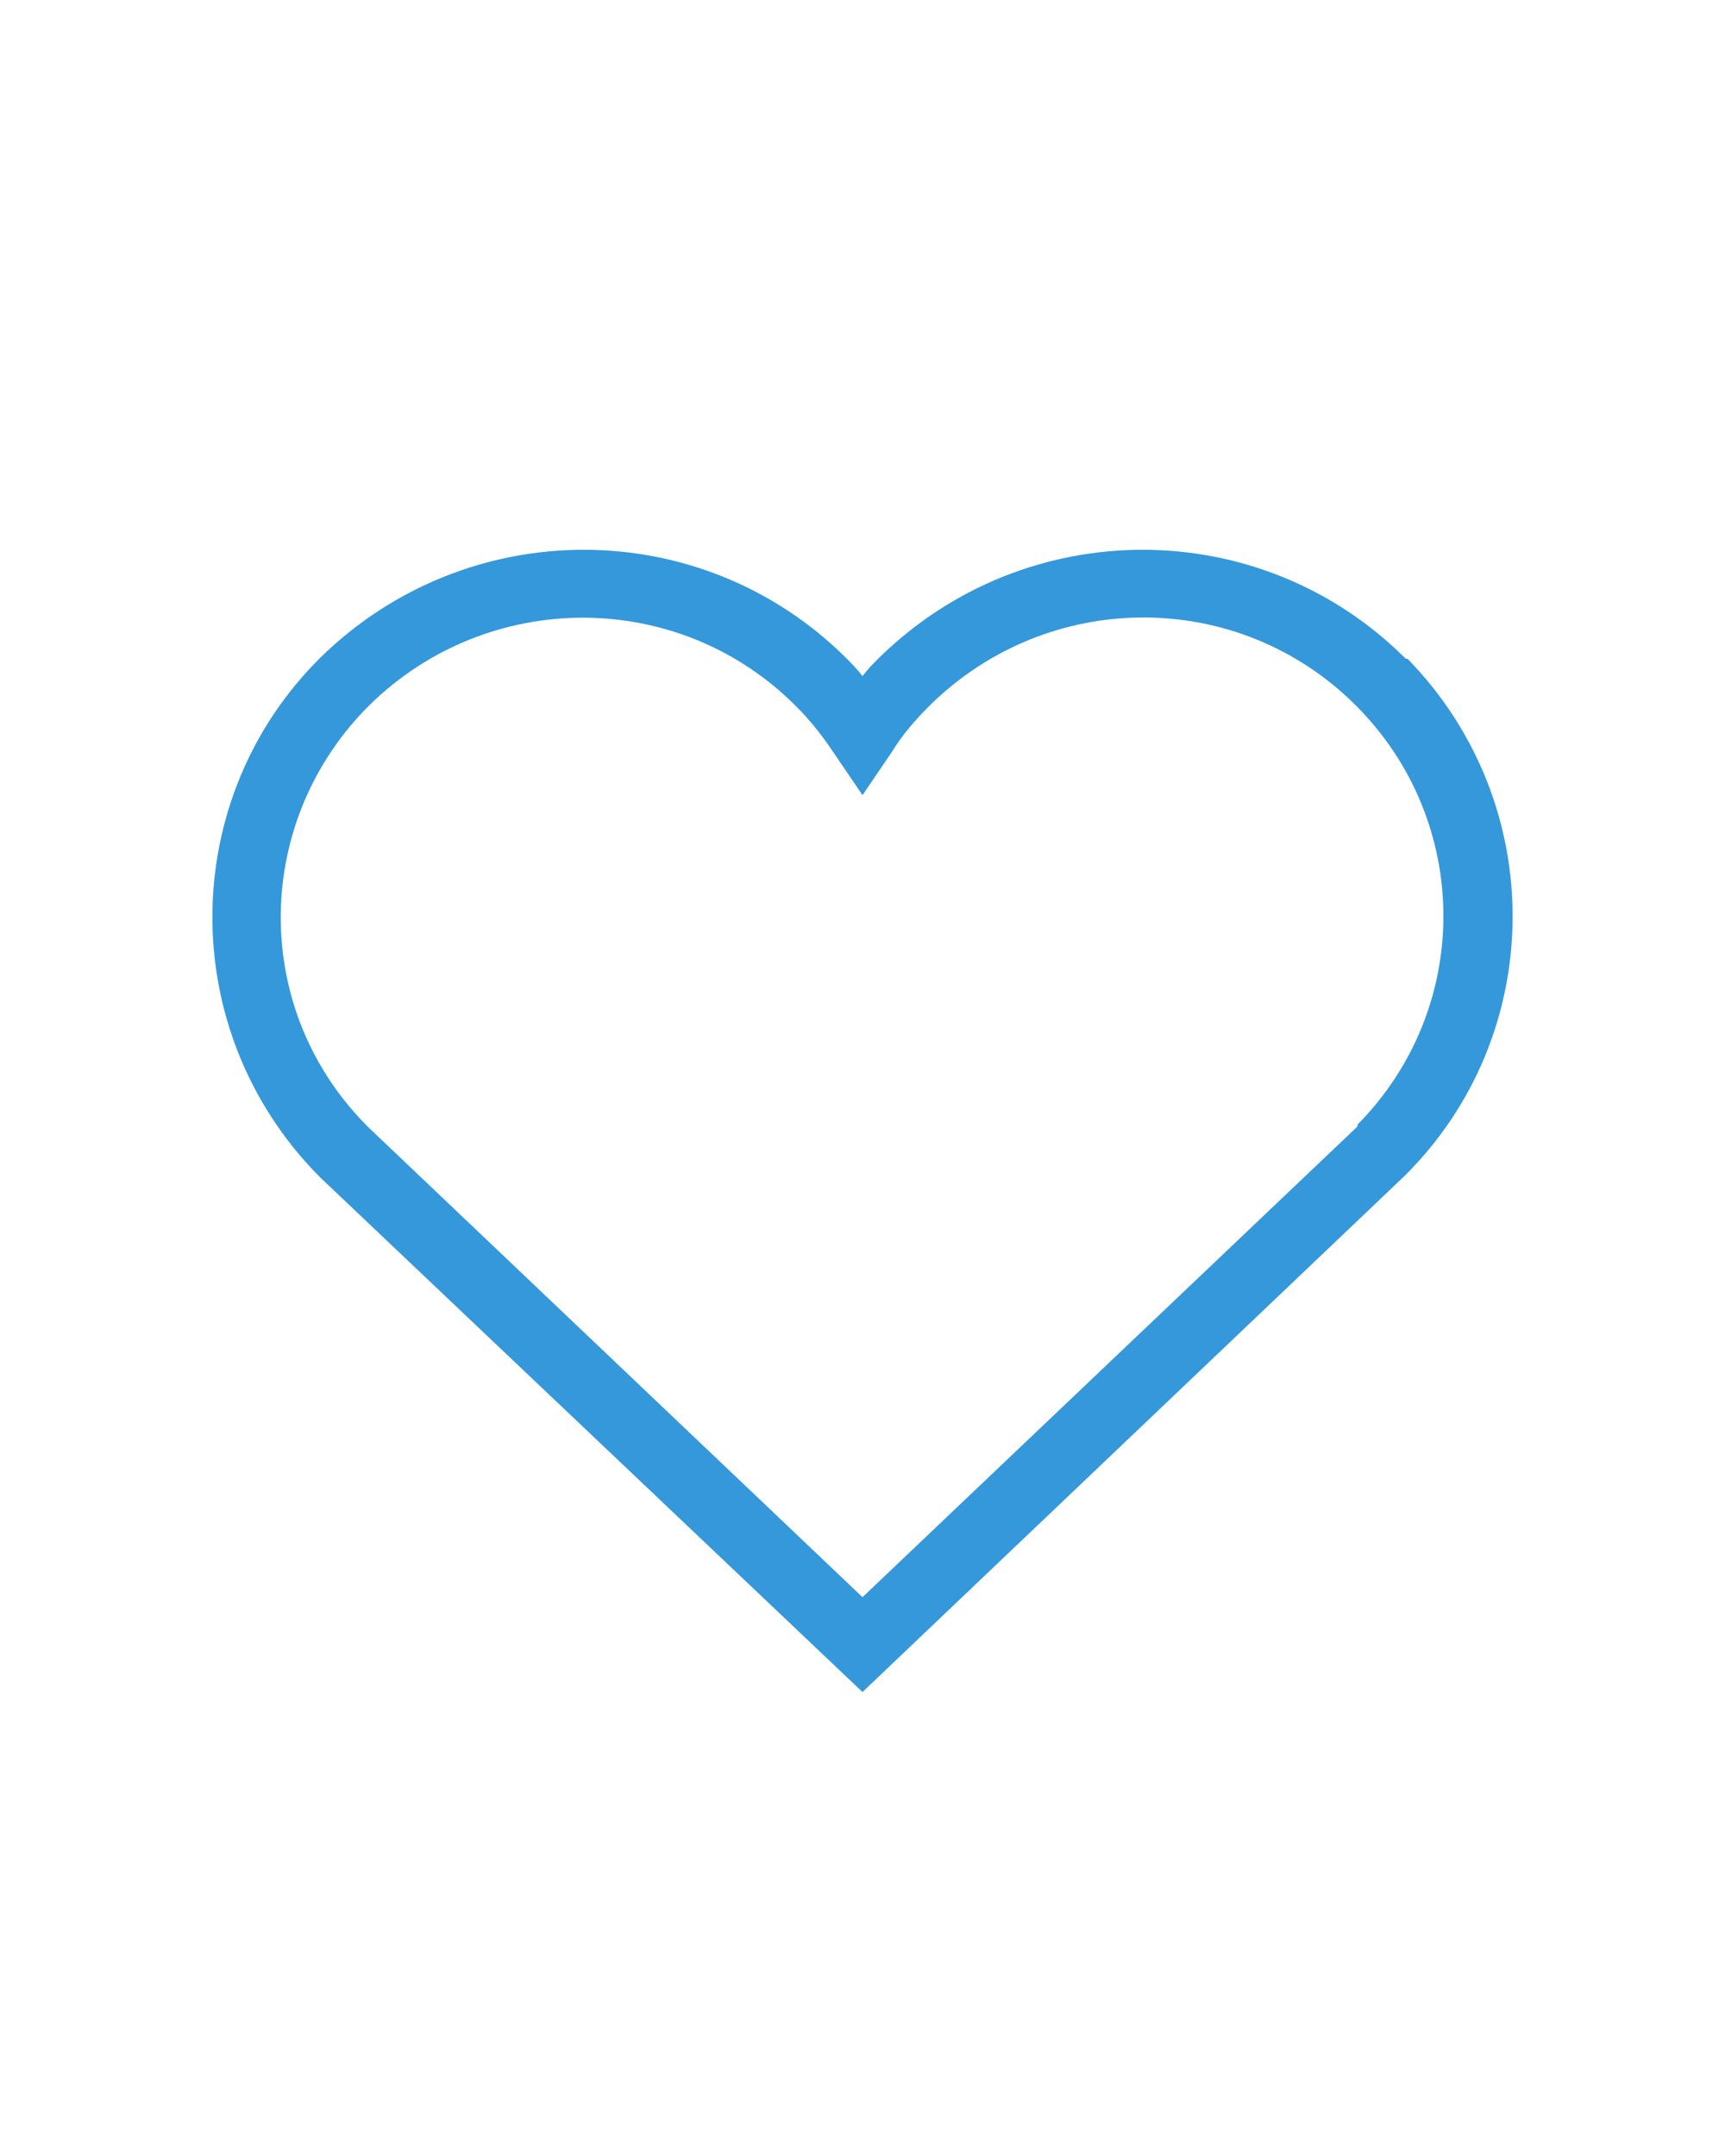 <?xml version="1.0" encoding="utf-8"?>
<!-- Generator: Adobe Illustrator 22.0.0, SVG Export Plug-In . SVG Version: 6.00 Build 0)  -->
<svg version="1.1" id="Слой_1" xmlns="http://www.w3.org/2000/svg" xmlns:xlink="http://www.w3.org/1999/xlink" x="0px" y="0px"
	 viewBox="0 0 100 125" style="enable-background:new 0 0 100 125;" xml:space="preserve">
<title>64 all</title>
<path fill="#3498db" d="M81.4,38.1L81.4,38.1c-8.4-8.3-21.9-8.3-30.4,0c-0.4,0.4-0.7,0.7-1,1.1c-0.3-0.4-0.7-0.8-1-1.1c-8.4-8.3-21.9-8.3-30.4,0
	c-8.3,8.2-8.4,21.6-0.2,30c0.1,0.1,0.1,0.1,0.2,0.2L50,98.1l31.4-29.9c8.3-8.2,8.4-21.6,0.2-30C81.5,38.2,81.5,38.2,81.4,38.1
	L81.4,38.1z M78.6,65.4L50,92.6L21.4,65.4c-6.8-6.7-6.8-17.5-0.2-24.3c0.1-0.1,0.1-0.1,0.2-0.2c6.9-6.8,18-6.8,24.8,0.1
	c0.8,0.8,1.5,1.7,2.1,2.6l1.7,2.5l1.7-2.5c0.6-1,1.4-1.9,2.2-2.7c6.9-6.8,17.9-6.8,24.7,0l0,0c6.7,6.7,6.8,17.5,0.1,24.3
	C78.7,65.3,78.7,65.3,78.6,65.4L78.6,65.4z"/>
</svg>
